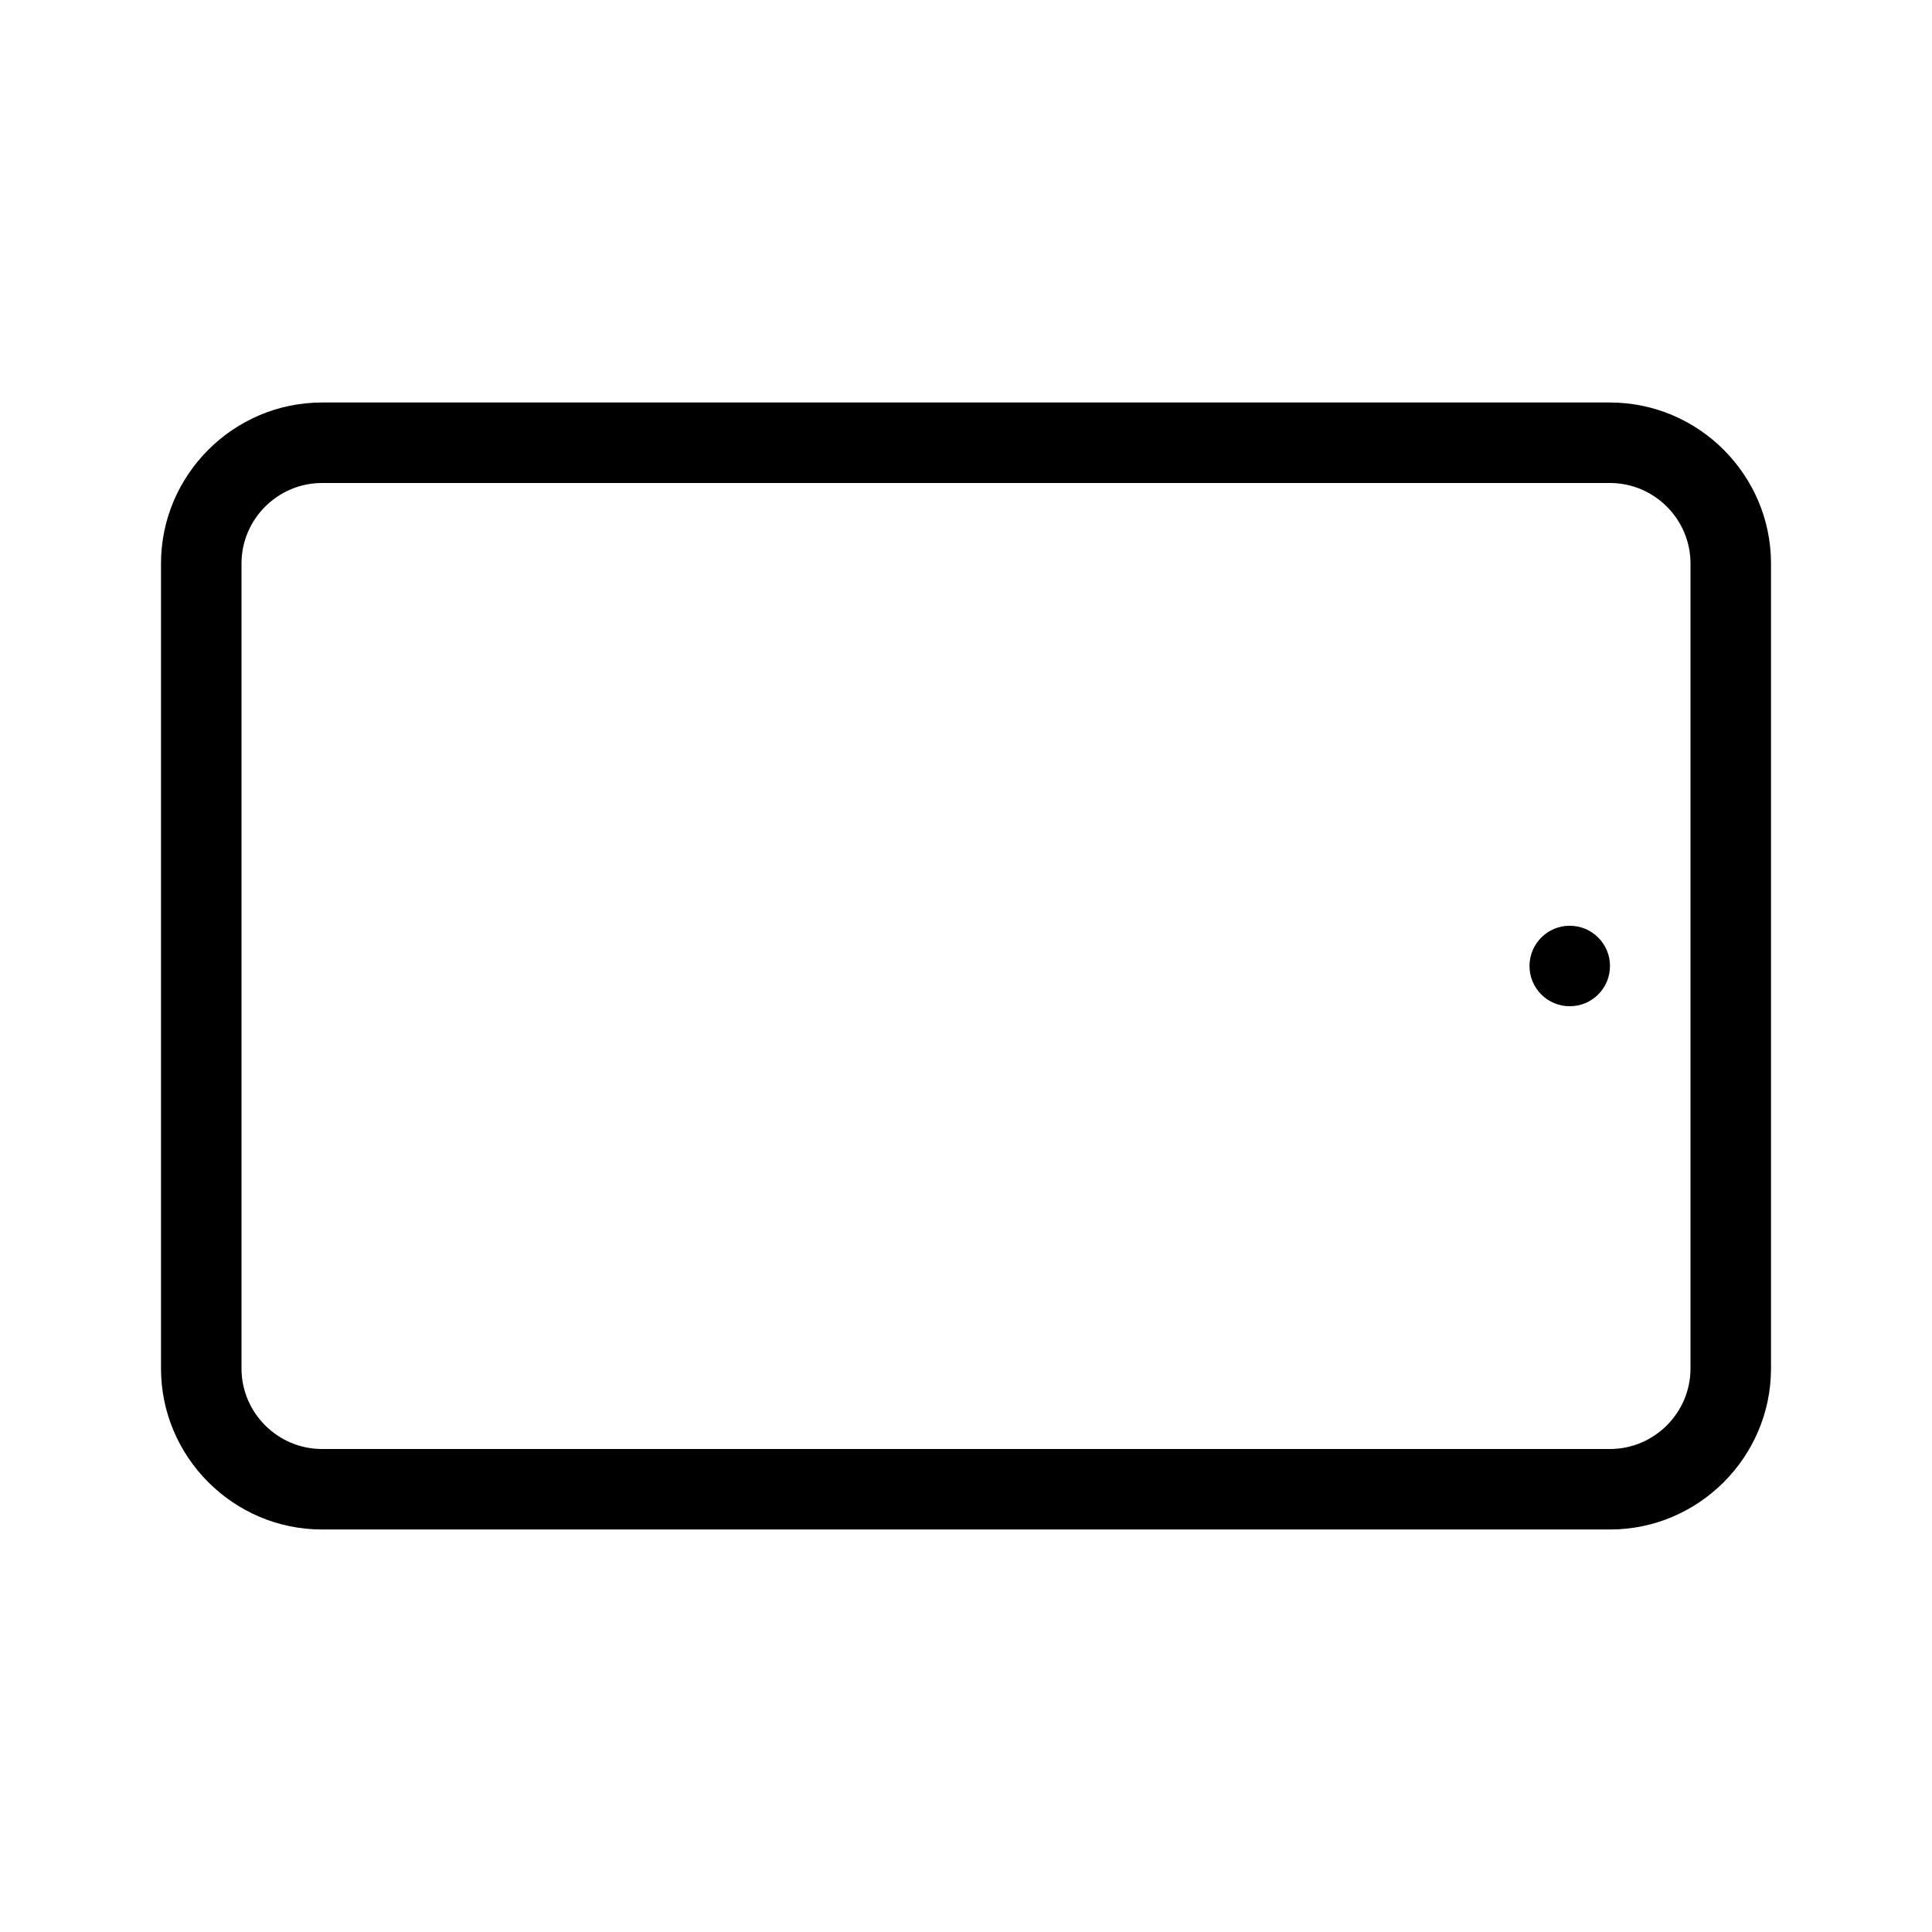 <?xml version="1.0" encoding="UTF-8"?>
<svg xmlns="http://www.w3.org/2000/svg" viewBox="0 0 192 192"><path d="M160 40H32c-8.8 0-16 7.2-16 16v80c0 8.8 7.2 16 16 16h128c8.8 0 16-7.2 16-16V56c0-8.8-7.2-16-16-16zm8 96c0 4.4-3.6 8-8 8H32c-4.4 0-8-3.6-8-8V56c0-4.4 3.6-8 8-8h128c4.4 0 8 3.6 8 8v80z" fill="rgba(0,0,0,1)"/><circle cx="156" cy="96" r="4" fill="rgba(0,0,0,1)"/></svg>
